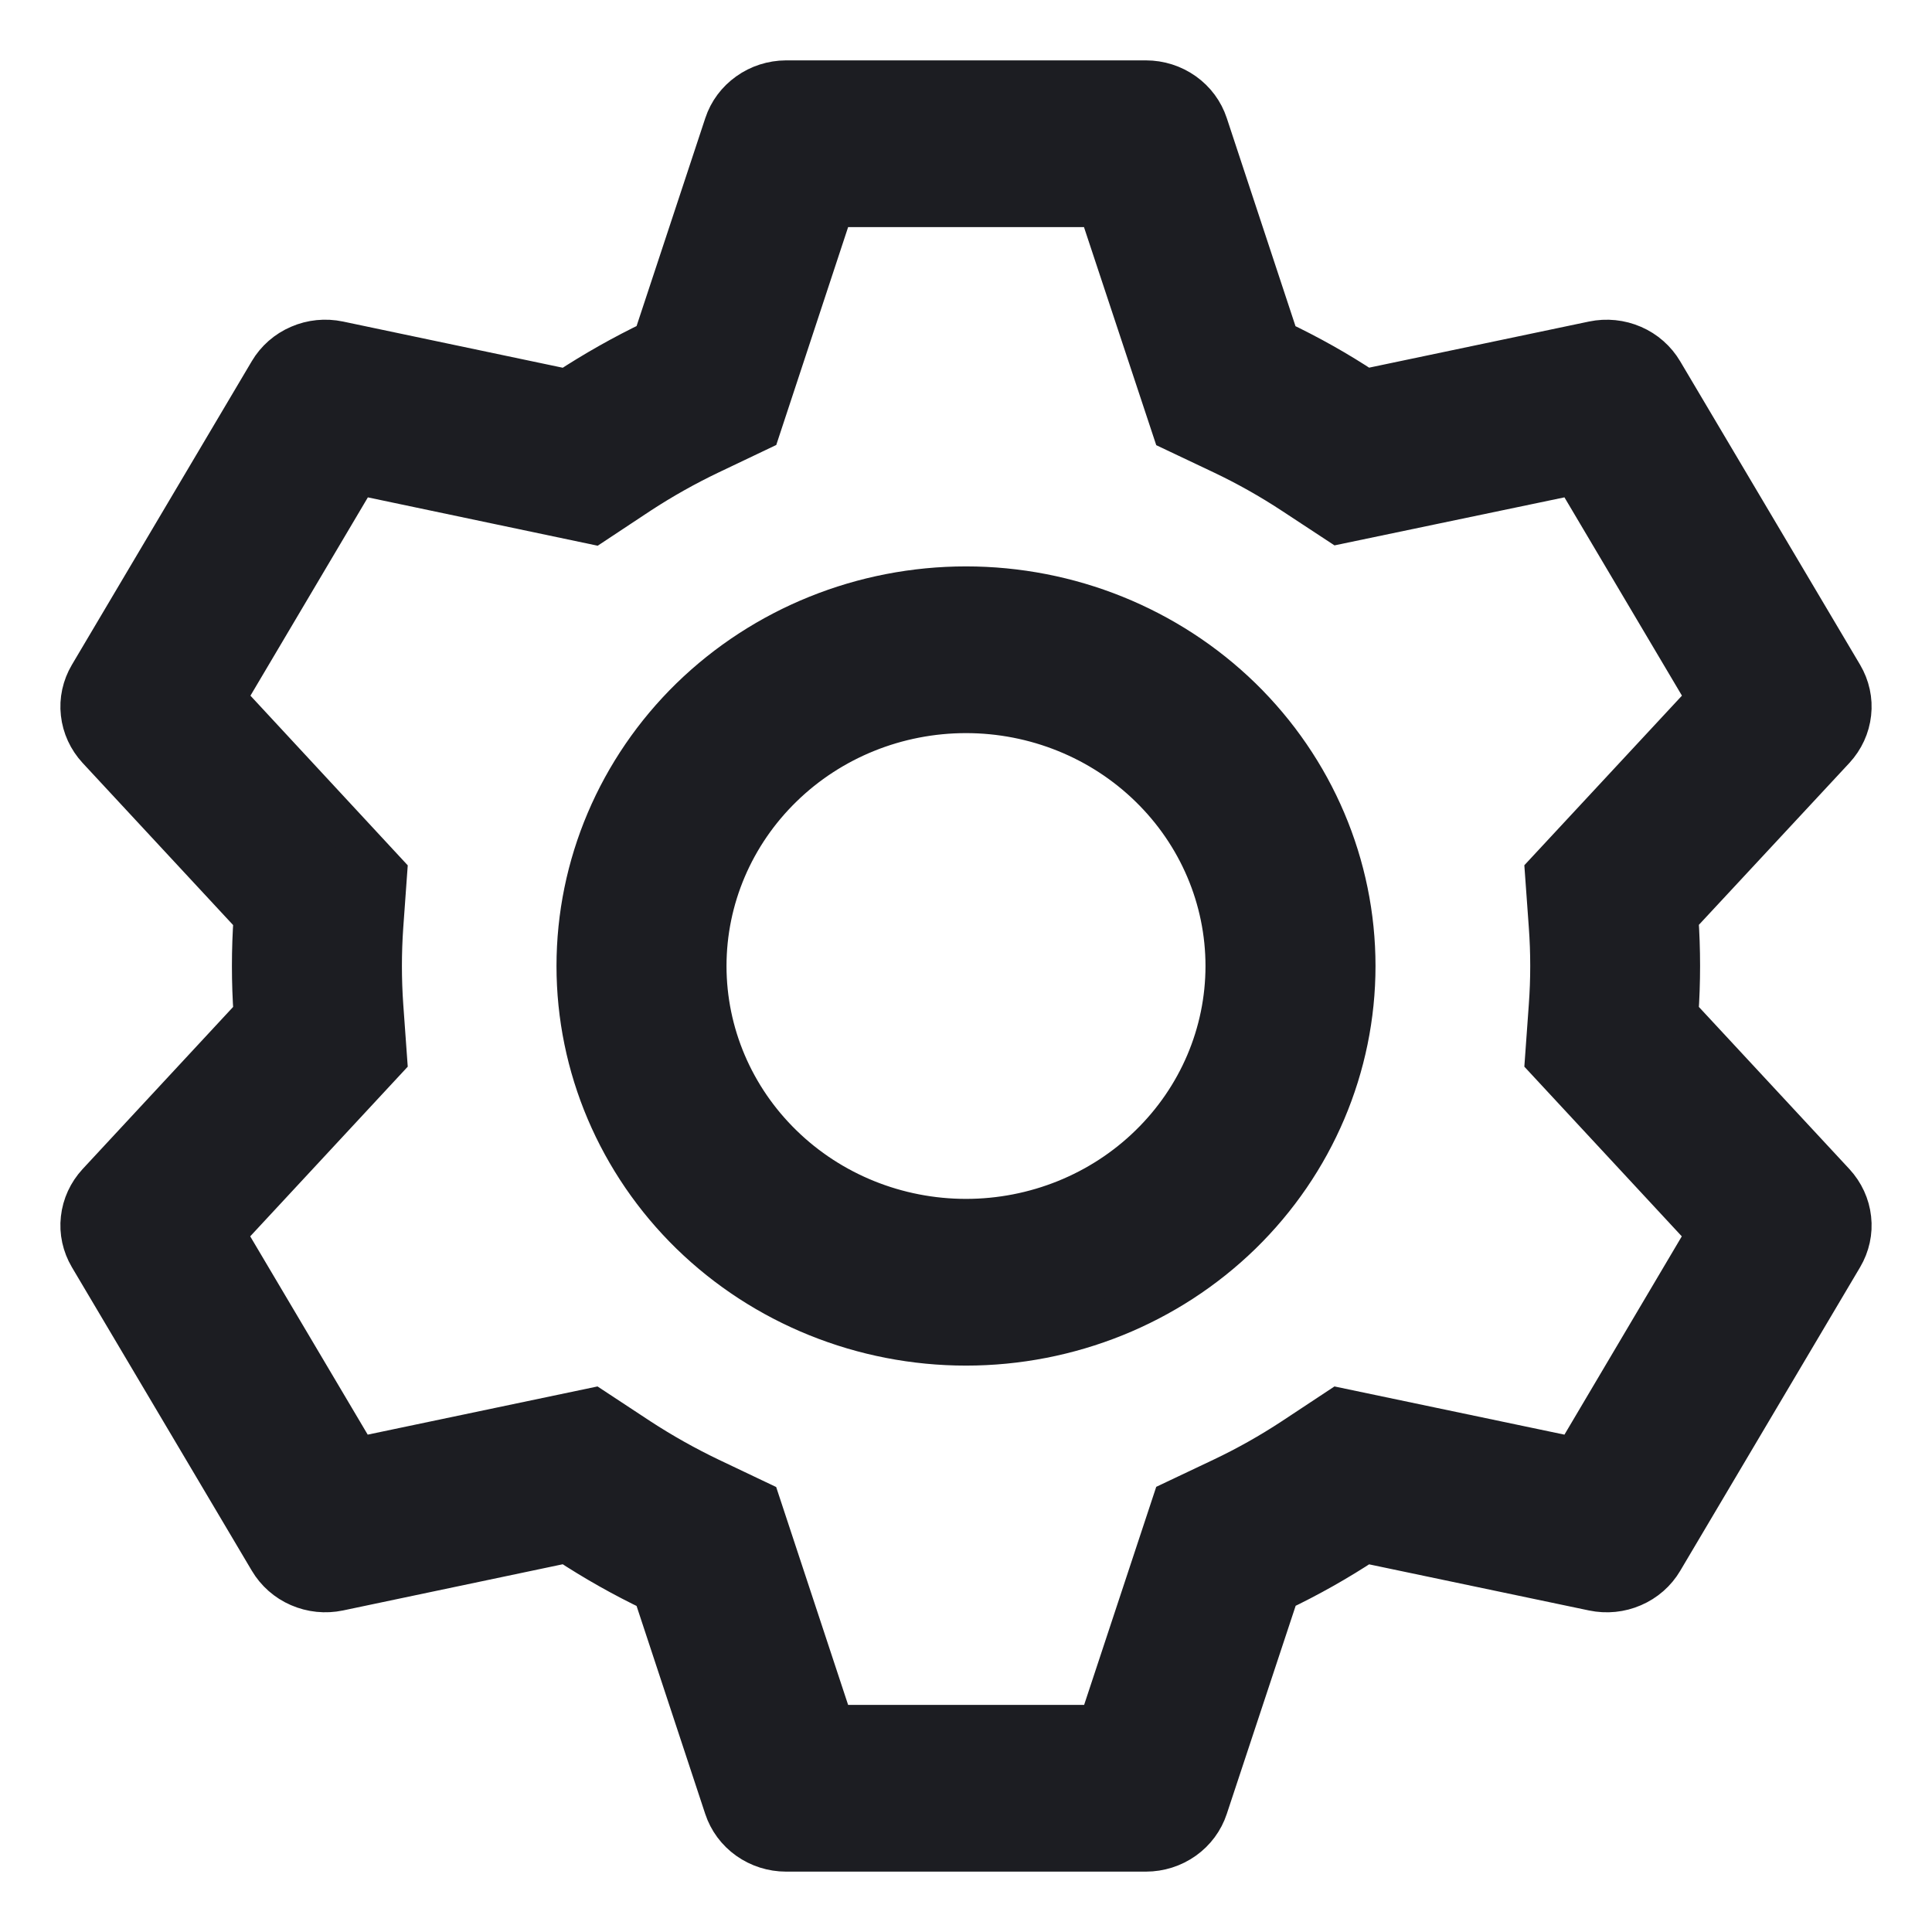 <svg width="24" height="24" viewBox="0 0 24 24" fill="none" xmlns="http://www.w3.org/2000/svg">
<path d="M14.235 1C14.406 1 14.572 1.053 14.71 1.151C14.848 1.249 14.95 1.387 15.002 1.545L15.889 4.231C16.262 4.408 16.618 4.608 16.958 4.833L19.79 4.239C19.957 4.204 20.131 4.222 20.287 4.29C20.442 4.357 20.572 4.472 20.657 4.616L22.892 8.386C22.977 8.53 23.014 8.697 22.995 8.862C22.977 9.028 22.905 9.183 22.791 9.307L20.848 11.397C20.876 11.797 20.876 12.2 20.848 12.6L22.791 14.693C22.905 14.817 22.977 14.972 22.995 15.138C23.014 15.303 22.977 15.47 22.892 15.614L20.657 19.386C20.572 19.53 20.442 19.644 20.286 19.711C20.13 19.779 19.957 19.796 19.79 19.761L16.958 19.167C16.62 19.39 16.262 19.592 15.891 19.769L15.002 22.455C14.95 22.613 14.848 22.751 14.71 22.849C14.572 22.947 14.406 23 14.235 23H9.765C9.594 23 9.428 22.947 9.29 22.849C9.152 22.751 9.05 22.613 8.998 22.455L8.112 19.771C7.741 19.594 7.383 19.392 7.04 19.166L4.21 19.761C4.043 19.796 3.869 19.778 3.713 19.71C3.558 19.643 3.428 19.528 3.343 19.384L1.108 15.614C1.023 15.47 0.986 15.303 1.005 15.138C1.023 14.972 1.095 14.817 1.209 14.693L3.152 12.6C3.124 12.201 3.124 11.799 3.152 11.4L1.209 9.307C1.095 9.183 1.023 9.028 1.005 8.862C0.986 8.697 1.023 8.53 1.108 8.386L3.343 4.614C3.428 4.47 3.558 4.356 3.714 4.289C3.87 4.221 4.043 4.204 4.21 4.239L7.04 4.834C7.382 4.61 7.74 4.407 8.112 4.229L8.999 1.545C9.051 1.387 9.153 1.25 9.291 1.152C9.428 1.054 9.593 1.001 9.764 1H14.233H14.235ZM13.645 2.571H10.355L9.439 5.348L8.822 5.642C8.518 5.787 8.225 5.952 7.945 6.135L7.374 6.513L4.446 5.897L2.801 8.675L4.808 10.84L4.76 11.507C4.737 11.835 4.737 12.165 4.76 12.493L4.808 13.16L2.798 15.325L4.444 18.103L7.372 17.489L7.943 17.865C8.224 18.048 8.517 18.213 8.82 18.358L9.438 18.652L10.355 21.429H13.648L14.567 18.65L15.183 18.358C15.486 18.214 15.779 18.049 16.059 17.865L16.628 17.489L19.558 18.103L21.202 15.325L19.193 13.16L19.241 12.493C19.265 12.164 19.265 11.834 19.241 11.505L19.193 10.839L21.204 8.675L19.558 5.897L16.628 6.509L16.059 6.135C15.779 5.951 15.486 5.786 15.183 5.642L14.567 5.35L13.646 2.571H13.645ZM12 7.286C13.283 7.286 14.513 7.782 15.421 8.666C16.328 9.551 16.837 10.75 16.837 12C16.837 13.25 16.328 14.449 15.421 15.334C14.513 16.218 13.283 16.714 12 16.714C10.717 16.714 9.487 16.218 8.579 15.334C7.672 14.449 7.163 13.25 7.163 12C7.163 10.75 7.672 9.551 8.579 8.666C9.487 7.782 10.717 7.286 12 7.286ZM12 8.857C11.145 8.857 10.324 9.188 9.72 9.778C9.115 10.367 8.775 11.166 8.775 12C8.775 12.834 9.115 13.633 9.72 14.222C10.324 14.812 11.145 15.143 12 15.143C12.855 15.143 13.676 14.812 14.28 14.222C14.885 13.633 15.225 12.834 15.225 12C15.225 11.166 14.885 10.367 14.28 9.778C13.676 9.188 12.855 8.857 12 8.857Z" fill="#1C1D22" stroke="#1C1D22" stroke-width="0.5"/>
</svg>
